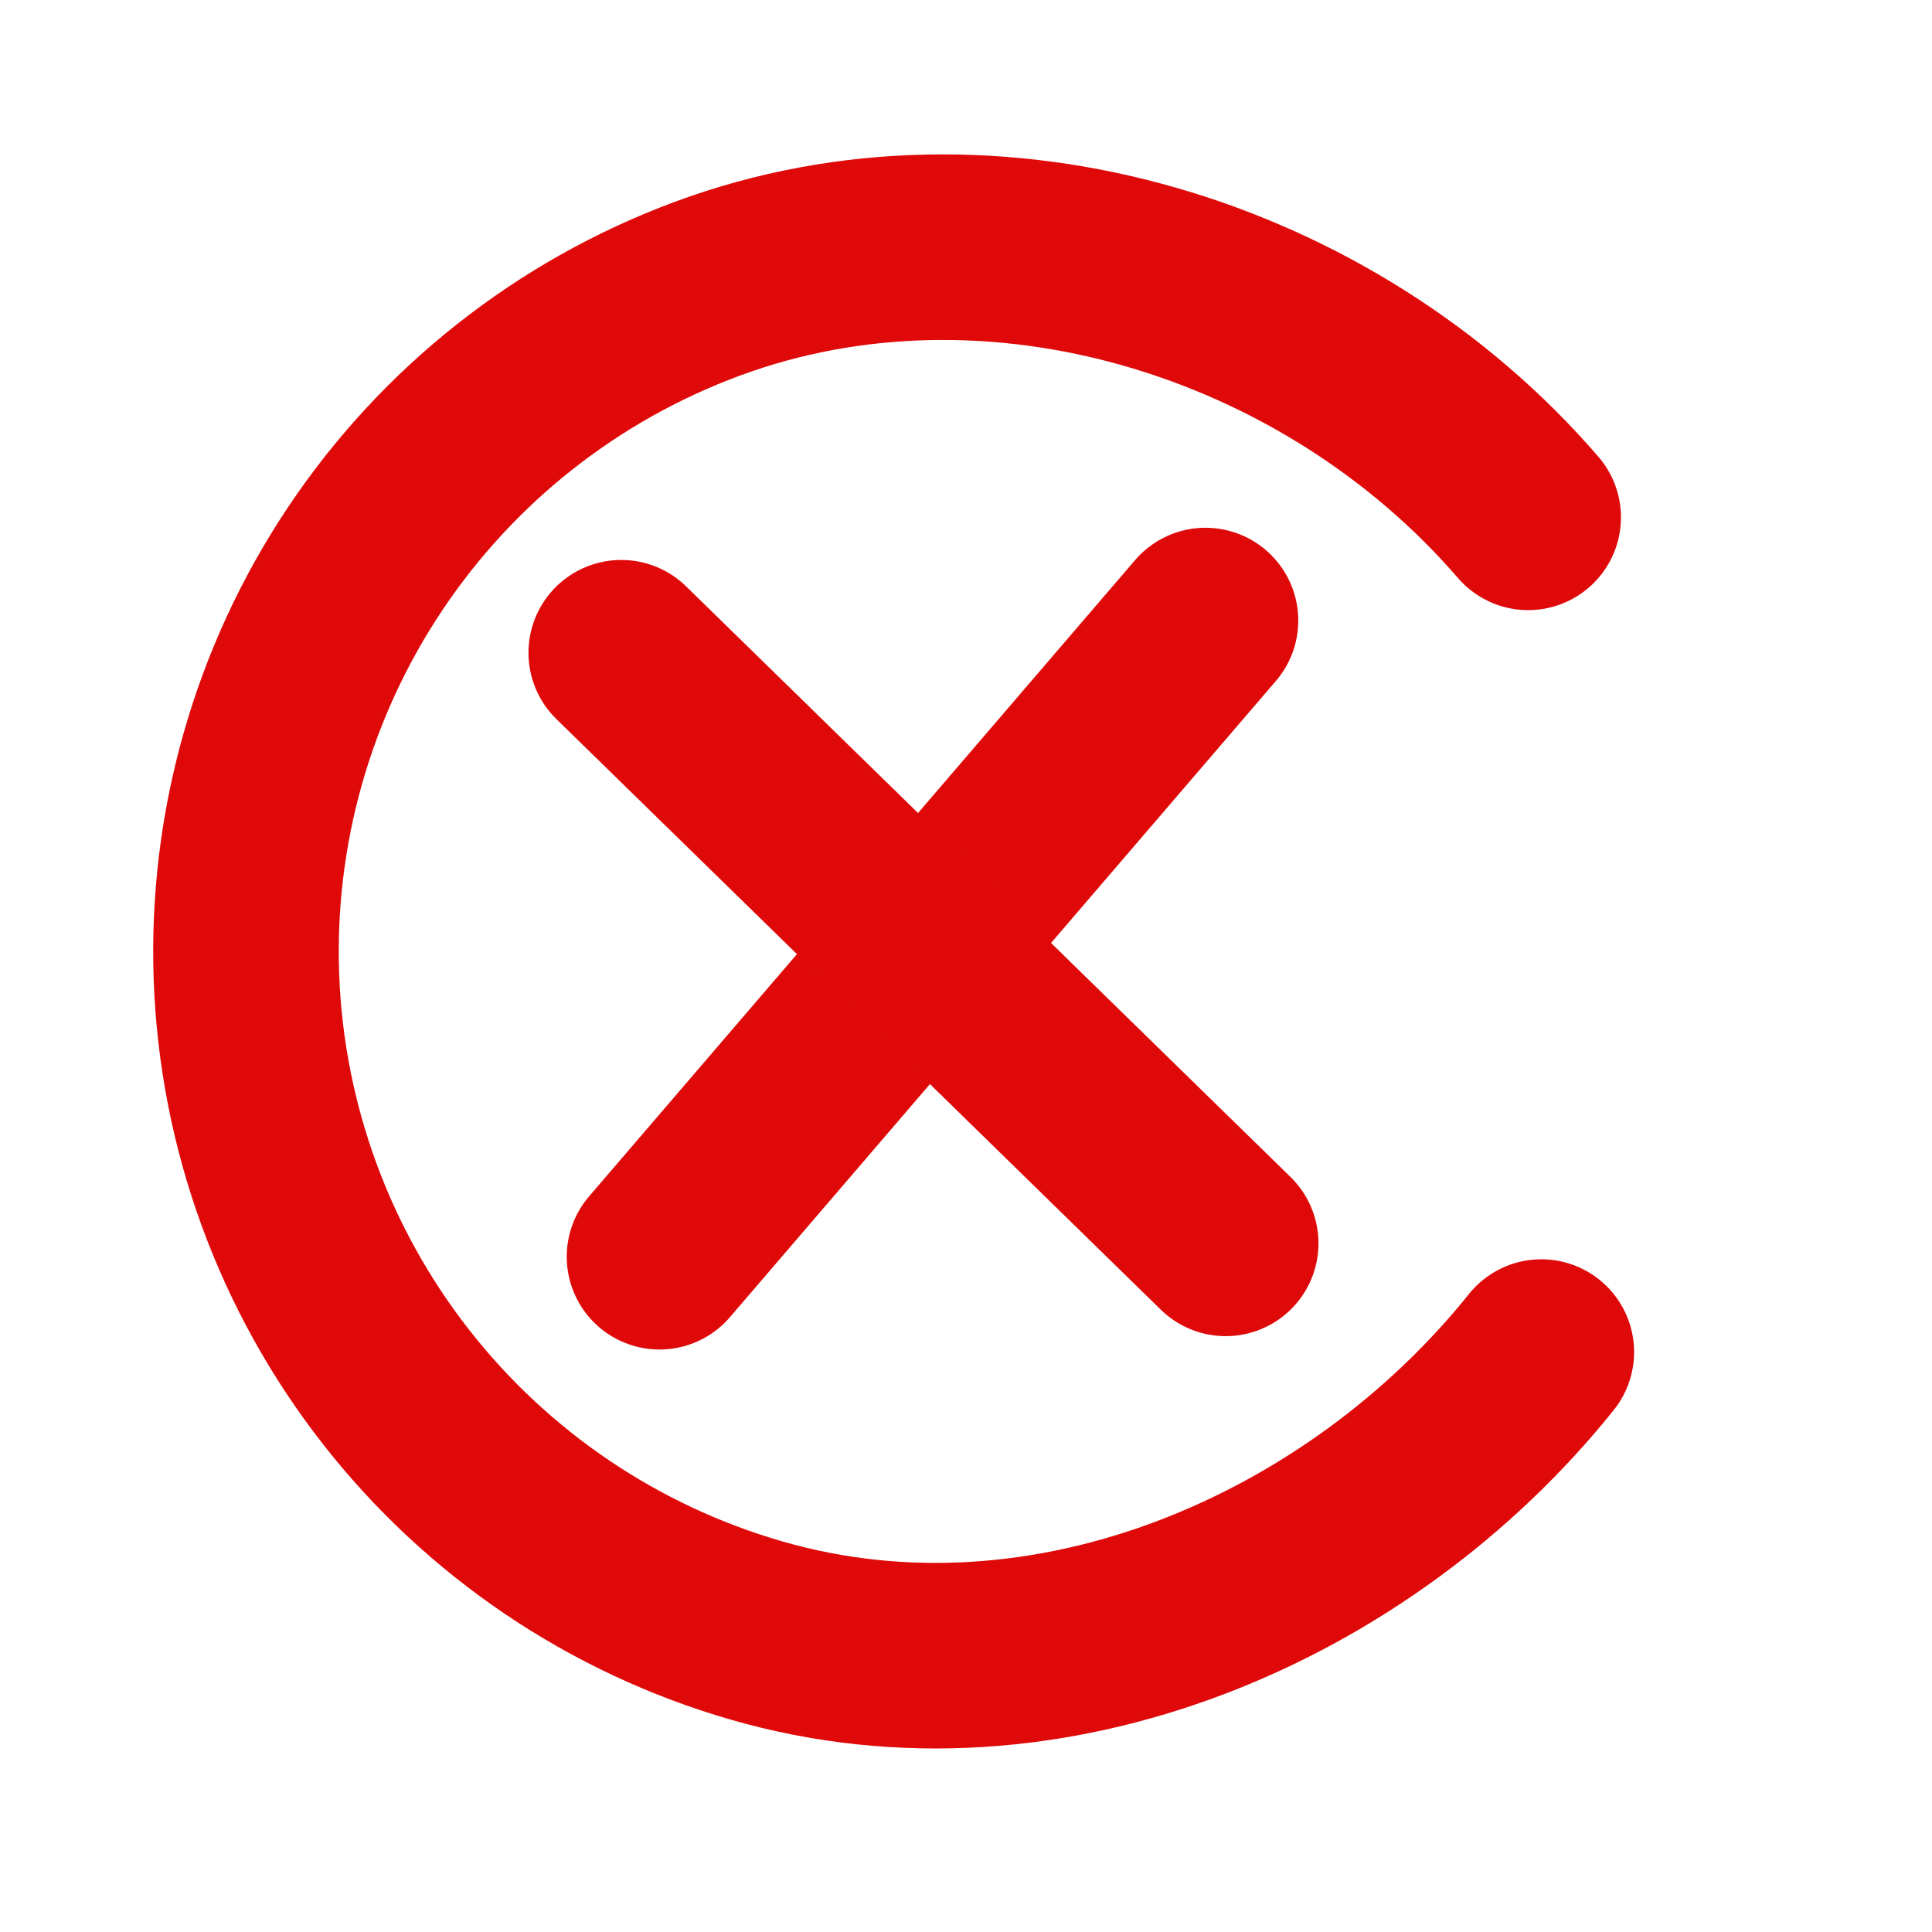 <svg width="41" height="41" viewBox="0 0 41 41" fill="none" xmlns="http://www.w3.org/2000/svg">
<path d="M32.709 28.693C28.883 33.468 22.267 36.401 16.05 34.601C13.018 33.724 10.34 31.912 8.397 29.424C6.454 26.936 5.346 23.899 5.23 20.744C5.114 17.59 5.996 14.479 7.751 11.855C9.505 9.231 12.043 7.228 15.003 6.13C21.074 3.876 28.208 6.087 32.43 10.979" stroke="#DF0909" stroke-width="3.938" stroke-linecap="round" stroke-linejoin="round"/>
<path d="M13.996 26.67L25.582 13.169" stroke="#DF0909" stroke-width="3.938" stroke-linecap="round" stroke-linejoin="round"/>
<path d="M26.011 26.386L13.184 13.852" stroke="#DF0909" stroke-width="3.938" stroke-linecap="round" stroke-linejoin="round"/>
</svg>
